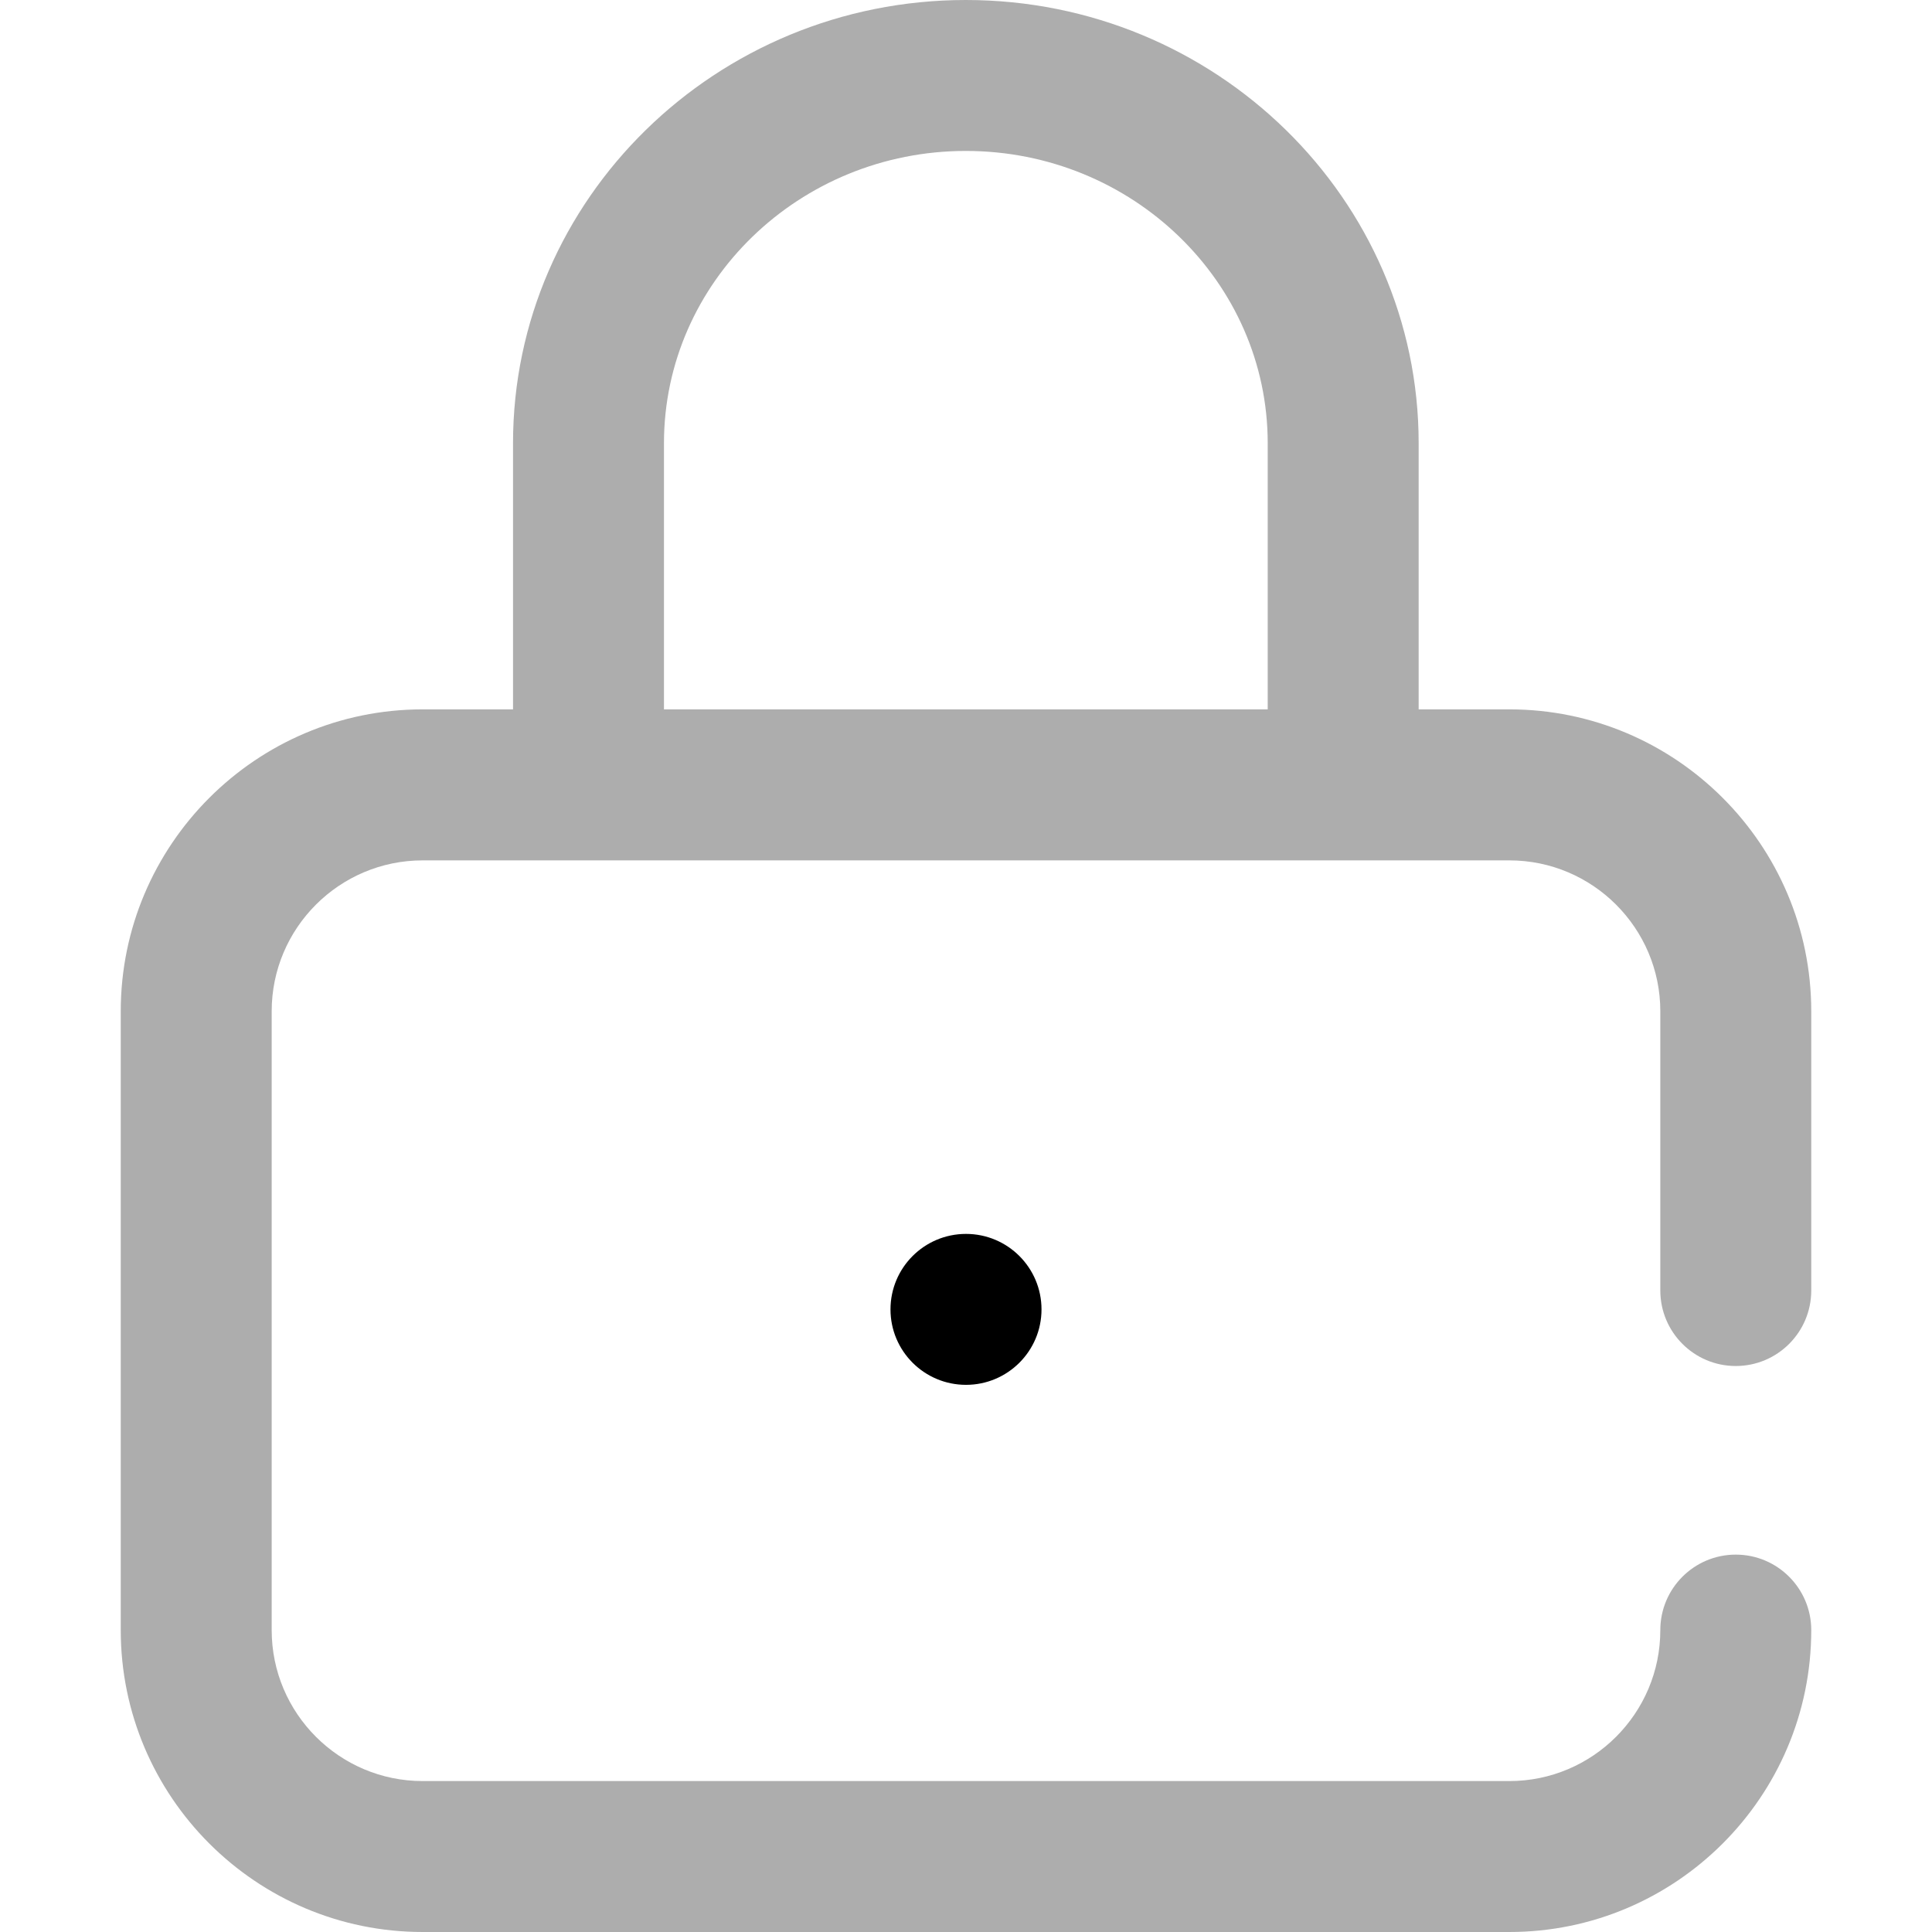 <svg width="24" height="24" viewBox="0 0 24 24" fill="none" xmlns="http://www.w3.org/2000/svg">
<path d="M21.562 16.969C22.08 16.969 22.5 16.549 22.5 16.031V12.562C22.5 10.495 20.818 8.812 18.75 8.812H17.623V5.506C17.623 2.47 15.1 0 11.998 0C8.897 0 6.373 2.47 6.373 5.506V8.812H5.25C3.182 8.812 1.5 10.495 1.5 12.562V20.25C1.5 22.318 3.182 24 5.25 24H18.75C20.818 24 22.5 22.318 22.5 20.25C22.5 19.732 22.08 19.312 21.562 19.312C21.045 19.312 20.625 19.732 20.625 20.25C20.625 21.284 19.784 22.125 18.75 22.125H5.25C4.216 22.125 3.375 21.284 3.375 20.25V12.562C3.375 11.529 4.216 10.688 5.25 10.688H18.75C19.784 10.688 20.625 11.529 20.625 12.562V16.031C20.625 16.549 21.045 16.969 21.562 16.969ZM15.748 8.812H8.248V5.506C8.248 3.504 9.931 1.875 11.998 1.875C14.066 1.875 15.748 3.504 15.748 5.506V8.812Z" fill="#ADADAD"/>
<path d="M12 17.203C12.518 17.203 12.938 16.783 12.938 16.266C12.938 15.748 12.518 15.328 12 15.328C11.482 15.328 11.062 15.748 11.062 16.266C11.062 16.783 11.482 17.203 12 17.203Z" fill="black"/>
</svg>
